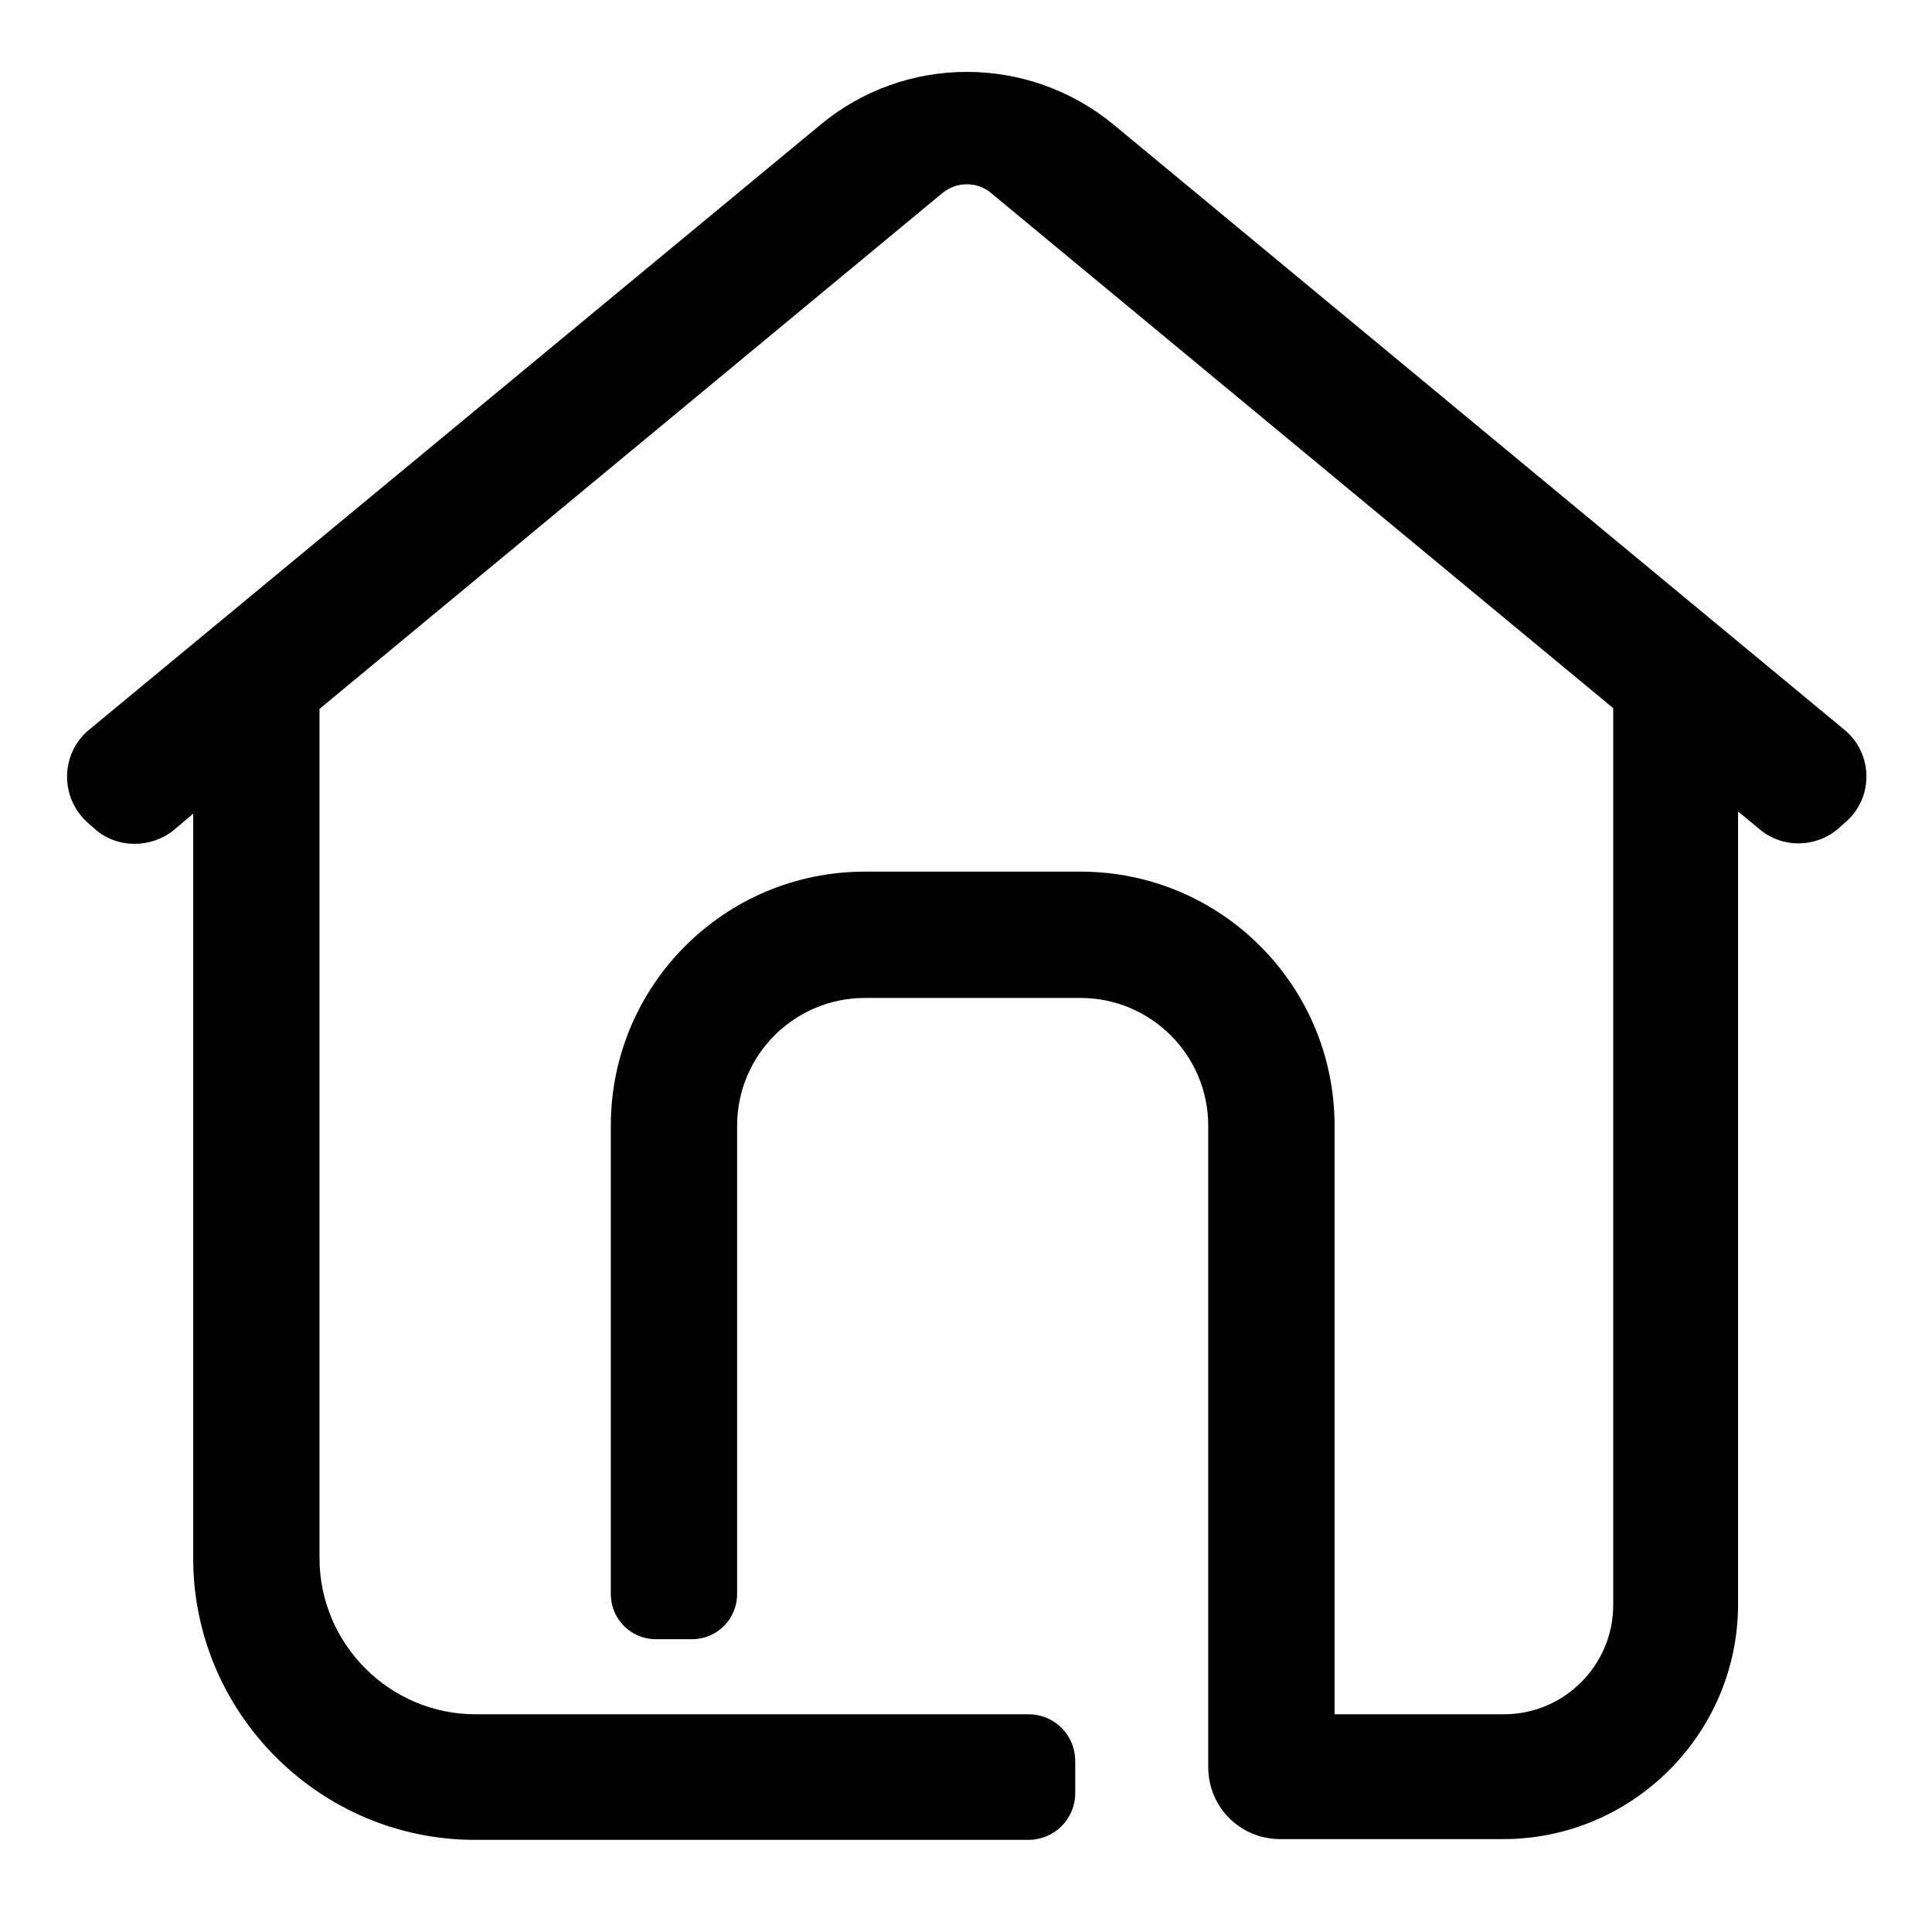 <?xml version="1.0" encoding="utf-8"?>
<!-- Generator: Adobe Illustrator 26.0.2, SVG Export Plug-In . SVG Version: 6.00 Build 0)  -->
<svg version="1.1" id="Layer_1" xmlns="http://www.w3.org/2000/svg" xmlns:xlink="http://www.w3.org/1999/xlink" x="0px" y="0px"
	 viewBox="0 0 26 26" style="enable-background:new 0 0 26 26;" xml:space="preserve">
<style type="text/css">
	.st0{display:none;}
	.st1{display:inline;}
</style>
<g id="Layer_2_00000150099008450393905850000004968015544471709861_" class="st0">
	<g class="st1">
		<g>
			<g>
				<path d="M20.18,4.24H19.2c-0.31-1.37-1.54-2.41-3.01-2.41H2.74v16.84c0,1.6,1.22,2.9,2.77,3.06c0.3,1.39,1.54,2.44,3.02,2.44
					h11.65c1.7,0,3.09-1.39,3.09-3.09V7.33C23.27,5.63,21.88,4.24,20.18,4.24z M4.44,18.67V3.53H16.2c0.52,0,0.96,0.29,1.2,0.71
					H5.44V20C4.86,19.83,4.44,19.3,4.44,18.67z M21.57,21.08c0,0.77-0.62,1.39-1.39,1.39H8.53c-0.77,0-1.39-0.62-1.39-1.39V5.94
					h13.04c0.77,0,1.39,0.62,1.39,1.39V21.08z"/>
				<path d="M19.45,8.74h-7.23c-0.45,0-0.82,0.38-0.82,0.85s0.37,0.85,0.82,0.85h7.23c0.45,0,0.82-0.38,0.82-0.85
					S19.9,8.74,19.45,8.74z"/>
				<path d="M9.93,8.74H9.79c-0.45,0-0.82,0.38-0.82,0.85s0.37,0.85,0.82,0.85h0.14c0.45,0,0.82-0.38,0.82-0.85
					S10.38,8.74,9.93,8.74z"/>
				<path d="M19.45,13.53h-7.23c-0.45,0-0.82,0.38-0.82,0.85s0.37,0.85,0.82,0.85h7.23c0.45,0,0.82-0.38,0.82-0.85
					S19.9,13.53,19.45,13.53z"/>
				<path d="M9.93,13.53H9.79c-0.45,0-0.82,0.38-0.82,0.85s0.37,0.85,0.82,0.85h0.14c0.45,0,0.82-0.38,0.82-0.85
					S10.38,13.53,9.93,13.53z"/>
				<path d="M19.45,18.32h-7.23c-0.45,0-0.82,0.38-0.82,0.85s0.37,0.85,0.82,0.85h7.23c0.45,0,0.82-0.38,0.82-0.85
					S19.9,18.32,19.45,18.32z"/>
				<path d="M9.93,18.32H9.79c-0.45,0-0.82,0.38-0.82,0.85s0.37,0.85,0.82,0.85h0.14c0.45,0,0.82-0.38,0.82-0.85
					S10.38,18.32,9.93,18.32z"/>
			</g>
		</g>
	</g>
</g>
<g id="Layer_3" class="st0">
	<g class="st1">
		<g>
			<g>
				<path d="M20.62,4.24h-0.97h-1.81h-1.01c0.4,0.52,0.75,1.09,1.02,1.7h2.77c0.77,0,1.39,0.62,1.39,1.39v13.75
					c0,0.77-0.62,1.39-1.39,1.39H8.97c-0.77,0-1.39-0.62-1.39-1.39v-3.24c-0.59-0.17-1.16-0.4-1.7-0.68V20v1.08
					c0,0.22,0.03,0.44,0.07,0.65c0.3,1.39,1.54,2.44,3.02,2.44h11.65c1.7,0,3.09-1.39,3.09-3.09V7.33
					C23.71,5.63,22.33,4.24,20.62,4.24z"/>
				<path d="M15.12,15.16c0.56-0.51,1.05-1.11,1.44-1.76c0.09-0.15,0.17-0.3,0.25-0.46c0.52-1.03,0.82-2.2,0.82-3.44
					c0-2.11-0.86-4.03-2.25-5.42c-0.17-0.17-0.36-0.34-0.54-0.5c-0.19-0.16-0.39-0.3-0.59-0.44c-1.22-0.83-2.7-1.31-4.29-1.31
					S6.9,2.31,5.67,3.14c-0.2,0.14-0.4,0.29-0.59,0.44C4.71,3.9,4.36,4.25,4.05,4.63C3.58,5.2,3.19,5.83,2.9,6.52
					C2.51,7.44,2.3,8.45,2.3,9.5l0,0l0,0c0,0.79,0.12,1.56,0.35,2.28c0.07,0.24,0.16,0.48,0.26,0.7c1.17,2.75,3.89,4.69,7.07,4.69
					C11.95,17.17,13.76,16.41,15.12,15.16z M3.75,9.5c0-3,2.13-5.51,4.96-6.09c0.4-0.08,0.82-0.13,1.25-0.13s0.85,0.04,1.25,0.13
					c0.54,0.11,1.05,0.3,1.53,0.54c0.37,0.19,0.72,0.41,1.05,0.66c0.05,0.04,0.11,0.08,0.16,0.13c0.22,0.18,0.42,0.38,0.61,0.6
					c0.12,0.13,0.24,0.27,0.34,0.41c0.8,1.05,1.28,2.35,1.28,3.75c0,1.34-0.43,2.58-1.15,3.59c-0.19,0.27-0.4,0.52-0.63,0.76
					c-0.01,0.01-0.02,0.03-0.04,0.04c-1.12,1.12-2.68,1.82-4.39,1.82C6.54,15.72,3.75,12.93,3.75,9.5z"/>
				<path d="M7.49,13.57l2.08-2.52c0.13,0.03,0.26,0.06,0.4,0.06c0.88,0,1.59-0.72,1.59-1.59c0-0.68-0.43-1.25-1.02-1.48V6
					c0-0.3-0.25-0.55-0.55-0.55S9.44,5.7,9.44,6v2C8.82,8.22,8.37,8.8,8.37,9.5c0,0.3,0.09,0.58,0.24,0.82L6.57,12.8
					c-0.21,0.26-0.17,0.63,0.08,0.84C6.9,13.86,7.28,13.82,7.49,13.57z M9.96,8.91c0.33,0,0.59,0.27,0.59,0.59s-0.27,0.59-0.59,0.59
					s-0.6-0.27-0.6-0.59S9.63,8.91,9.96,8.91z"/>
				<path d="M9.25,19.65c0,0.69,0.56,1.24,1.24,1.24h2.38c0.69,0,1.24-0.56,1.24-1.24v-2.54c-1.23,0.67-2.64,1.06-4.14,1.06
					c-0.24,0-0.48-0.02-0.72-0.04C9.25,18.13,9.25,19.65,9.25,19.65z"/>
				<path d="M15.54,16.13v3.52c0,0.69,0.56,1.24,1.24,1.24h2.38c0.69,0,1.24-0.56,1.24-1.24V15.9c0-0.69-0.56-1.24-1.24-1.24h-2.24
					C16.52,15.2,16.06,15.69,15.54,16.13z"/>
				<path d="M19.16,13.5c0.69,0,1.24-0.56,1.24-1.24V8.5c0-0.69-0.56-1.24-1.24-1.24h-0.84c0.19,0.72,0.31,1.47,0.31,2.24
					c0,1.44-0.36,2.8-0.98,4H19.16z"/>
			</g>
		</g>
	</g>
</g>
<g id="Layer_4" class="st0">
	<g class="st1">
		<g>
			<g>
				<g>
					<path d="M14.35,23.31c-0.12,0-0.25-0.02-0.37-0.06c-0.51-0.16-0.86-0.6-0.89-1.13l-0.2-3.44H5.27c-1.89,0-3.43-1.54-3.43-3.43
						V6.11c0-1.89,1.54-3.43,3.43-3.43h15.47c1.89,0,3.43,1.54,3.43,3.43v9.14c0,1.89-1.54,3.43-3.43,3.43h-2.25l-3.14,4.13
						C15.11,23.14,14.74,23.31,14.35,23.31z M5.27,4.39c-0.95,0-1.73,0.78-1.73,1.73v9.14c0,0.95,0.77,1.73,1.73,1.73h9.24
						l0.22,3.85l2.93-3.85h3.09c0.95,0,1.73-0.78,1.73-1.73V6.11c0-0.95-0.77-1.73-1.73-1.73L5.27,4.39L5.27,4.39z"/>
				</g>
				<g>
					<path d="M6.26,8.67h13.48c0.51,0,0.92-0.41,0.92-0.92s-0.41-0.92-0.92-0.92H6.26c-0.51,0-0.92,0.41-0.92,0.92
						S5.75,8.67,6.26,8.67z"/>
					<path d="M6.26,11.59h6.29c0.51,0,0.92-0.41,0.92-0.92s-0.41-0.92-0.92-0.92H6.26c-0.51,0-0.92,0.41-0.92,0.92
						S5.75,11.59,6.26,11.59z"/>
					<path d="M19.75,9.75h-4.19c-0.51,0-0.92,0.41-0.92,0.92s0.41,0.92,0.92,0.92h4.19c0.51,0,0.92-0.41,0.92-0.92
						C20.66,10.16,20.25,9.75,19.75,9.75z"/>
					<path d="M14.56,12.67h-8.3c-0.51,0-0.92,0.41-0.92,0.92s0.41,0.92,0.92,0.92h8.3c0.51,0,0.92-0.41,0.92-0.92
						C15.48,13.08,15.07,12.67,14.56,12.67z"/>
				</g>
			</g>
		</g>
	</g>
</g>
<g id="Layer_5" class="st0">
	<g class="st1">
		<g>
			<path d="M21.88,1.65H4.13c-1.37,0-2.48,1.11-2.48,2.48v15.35c0,0,0.65-0.67,1.34-1.29c0.23-0.21,0.36-0.51,0.36-0.82V4.13
				c0-0.43,0.35-0.78,0.78-0.78h17.74c0.43,0,0.78,0.35,0.78,0.78V19c-1.06-1.25-2.38-2.29-3.87-3.05c0.88-1.2,1.4-2.67,1.4-4.26
				c0-3.98-3.22-7.21-7.18-7.21s-7.18,3.24-7.18,7.21c0,1.6,0.52,3.07,1.4,4.26c-1.49,0.76-2.81,1.8-3.87,3.05
				c-0.67,0.79-1.23,1.68-1.68,2.62c0.05,0.82,0.43,1.53,1.02,2.03c0.51,0.43,1.15,0.7,1.87,0.7h16.89c0.72,0,1.36-0.27,1.87-0.7
				c0.59-0.5,0.97-1.22,1.02-2.03c0-0.06,0.02-0.11,0.02-0.17V4.13C24.35,2.76,23.24,1.65,21.88,1.65z M7.53,11.68
				c0-3.04,2.46-5.51,5.48-5.51s5.48,2.47,5.48,5.51c0,1.37-0.5,2.62-1.32,3.58c-0.45,0.53-1,0.97-1.62,1.3
				c-0.76,0.4-1.62,0.63-2.54,0.63s-1.78-0.23-2.54-0.63c-0.62-0.33-1.17-0.77-1.62-1.3C8.03,14.3,7.53,13.05,7.53,11.68z
				 M21.45,22.65H4.56c-0.51,0-0.94-0.33-1.12-0.78c1.09-2.02,2.86-3.65,5.01-4.62c1.24,1.03,2.83,1.65,4.56,1.65
				s3.32-0.62,4.56-1.65c2.15,0.97,3.91,2.6,5.01,4.62C22.39,22.33,21.96,22.65,21.45,22.65z"/>
		</g>
	</g>
</g>
<g id="Layer_6" class="st0">
	<g class="st1">
		<g>
			<path d="M21.43,5.81H4.58c-1.51,0-2.73,1.22-2.73,2.73v8.91c0,1.5,1.23,2.73,2.73,2.73h16.85c1.51,0,2.73-1.22,2.73-2.73V8.54
				C24.16,7.04,22.94,5.81,21.43,5.81z M4.58,7.51h16.85c0.57,0,1.03,0.46,1.03,1.03v0.33l-8.33,4.63c-0.7,0.39-1.56,0.39-2.26,0
				L3.55,8.88V8.54C3.55,7.98,4.01,7.51,4.58,7.51z M21.43,18.49H4.58c-0.57,0-1.03-0.46-1.03-1.03v-6.64l8.33,4.63
				c0.7,0.39,1.56,0.39,2.26,0l8.33-4.63v6.63C22.46,18.03,22,18.49,21.43,18.49z"/>
		</g>
	</g>
</g>
<g id="Layer_7" class="st0">
	<g class="st1">
		<g>
			<g>
				<path d="M22.45,12.71h-3.12c-0.07-1.91-1.64-3.45-3.57-3.45h-4.72V5.8c0-1.08,0.88-1.96,1.96-1.96h0.33
					c1.08,0,1.96,0.88,1.96,1.96v1.72c0,0.47,0.38,0.85,0.85,0.85c0.47,0,0.85-0.38,0.85-0.85V5.8c0-2.02-1.64-3.66-3.66-3.66H13
					c-2.02,0-3.66,1.64-3.66,3.66v3.52c-1.66,0.27-2.93,1.67-3,3.39H3.88c-1.04,0-1.89,0.85-1.89,1.88v3.7
					c0,1.04,0.85,1.88,1.89,1.88h2.46v0.1c0,1.97,1.61,3.58,3.58,3.58h5.85c1.97,0,3.58-1.6,3.58-3.58v-0.1h3.11
					c1.04,0,1.88-0.85,1.88-1.88v-3.7C24.34,13.56,23.49,12.71,22.45,12.71z M22.64,18.3c0,0.1-0.08,0.19-0.18,0.19H3.88
					c-0.1,0-0.19-0.08-0.19-0.19v-3.7c0-0.1,0.08-0.19,0.19-0.19h18.58c0.1,0,0.18,0.08,0.18,0.19V18.3z"/>
				<path d="M6.59,15.07c-0.67,0-1.21,0.54-1.21,1.21c0,0.67,0.54,1.21,1.21,1.21s1.21-0.54,1.21-1.21S7.25,15.07,6.59,15.07z"/>
				<path d="M11.06,15.07c-0.67,0-1.21,0.54-1.21,1.21c0,0.67,0.54,1.21,1.21,1.21s1.21-0.54,1.21-1.21S11.72,15.07,11.06,15.07z"/>
				<path d="M15.53,15.07c-0.67,0-1.21,0.54-1.21,1.21c0,0.67,0.54,1.21,1.21,1.21c0.67,0,1.21-0.54,1.21-1.21
					S16.2,15.07,15.53,15.07z"/>
				<path d="M20,15.07c-0.67,0-1.21,0.54-1.21,1.21c0,0.67,0.54,1.21,1.21,1.21c0.67,0,1.21-0.54,1.21-1.21S20.67,15.07,20,15.07z"
					/>
			</g>
		</g>
	</g>
</g>
<g id="Layer_8" class="st0">
	<g class="st1">
		<g>
			<g>
				<path d="M16.96,17.66c-0.33-0.22-0.8-0.23-1.25-0.06c-0.55,0.21-1.32,0.86-2.39,0.97c-1.14-0.03-2.57-0.5-4.07-2.07
					c-0.06-0.06-0.11-0.11-0.17-0.17s-0.1-0.12-0.15-0.18c-1.43-1.62-1.78-3.09-1.71-4.23c0.21-1.06,0.91-1.77,1.17-2.3
					c0.21-0.44,0.25-0.9,0.05-1.25L5.75,5.19c-0.38-0.41-0.6-0.44-0.91-0.15c0,0-1.31,1.35-1.59,3.03c-0.19,1.1-0.13,2.17,0.09,3.16
					c0.11,0.5,0.26,0.98,0.44,1.44C4.3,14,5.15,15.14,5.97,16.24c0.77,1.03,1.62,2,2.56,2.89c1.06,1.01,2.14,1.95,3.45,2.65
					c0.47,0.25,0.97,0.47,1.49,0.65c1.02,0.35,2.15,0.52,3.34,0.43c1.7-0.14,3.16-1.32,3.16-1.32c0.31-0.29,0.31-0.51-0.07-0.92
					L16.96,17.66z"/>
				<path d="M12.07,8.07c1.27,0.2,2.58,0.79,3.69,1.78s1.87,2.21,2.22,3.45c0.11,0.38,0.5,0.6,0.89,0.54l0.3-0.05
					c0.48-0.08,0.77-0.56,0.64-1.02c-0.45-1.58-1.38-3.12-2.78-4.35C15.64,7.18,14,6.44,12.38,6.19c-0.48-0.07-0.91,0.27-0.94,0.76
					l-0.01,0.31C11.41,7.65,11.68,8.01,12.07,8.07z"/>
				<path d="M22.84,12.28c-0.54-2.23-1.82-4.41-3.78-6.15s-4.29-2.74-6.57-3c-0.47-0.05-0.89,0.29-0.91,0.76L11.57,4.2
					c-0.02,0.41,0.27,0.78,0.68,0.83c1.91,0.22,3.87,1.07,5.54,2.55c1.67,1.48,2.76,3.33,3.21,5.19c0.1,0.4,0.5,0.64,0.9,0.57
					l0.31-0.05C22.67,13.19,22.95,12.73,22.84,12.28z"/>
				<path d="M11.95,11.15c0.64,0.12,1.28,0.43,1.85,0.93c0.56,0.5,0.95,1.1,1.15,1.72c0.12,0.38,0.5,0.62,0.89,0.55l0.32-0.05
					c0.47-0.08,0.78-0.56,0.64-1.01c-0.3-0.97-0.88-1.89-1.73-2.65c-0.85-0.75-1.84-1.21-2.84-1.39c-0.47-0.08-0.91,0.28-0.93,0.76
					l-0.01,0.33C11.27,10.74,11.55,11.08,11.95,11.15z"/>
			</g>
		</g>
	</g>
</g>
<g id="Layer_9" class="st0">
	<g class="st1">
		<g>
			<g>
				<path d="M5.41,19.04c-1.09,0-1.99,0.89-1.99,1.99s0.89,1.99,1.99,1.99s1.99-0.89,1.99-1.99S6.51,19.04,5.41,19.04z M5.41,21.57
					c-0.3,0-0.55-0.25-0.55-0.55s0.25-0.55,0.55-0.55s0.55,0.25,0.55,0.55S5.71,21.57,5.41,21.57z"/>
				<path d="M19.56,19.04c-1.09,0-1.99,0.89-1.99,1.99s0.89,1.99,1.99,1.99c1.09,0,1.99-0.89,1.99-1.99S20.65,19.04,19.56,19.04z
					 M19.56,21.57c-0.3,0-0.55-0.25-0.55-0.55s0.25-0.55,0.55-0.55s0.55,0.25,0.55,0.55C20.11,21.32,19.86,21.57,19.56,21.57z"/>
				<path d="M9.05,19.7l-2.11,0.4c-0.36,0.11-0.56,0.5-0.44,0.86c0.09,0.29,0.36,0.48,0.65,0.48c0.07,0,0.14-0.01,0.21-0.03
					l2.11-0.39c0.44-0.14,0.93-0.21,1.41-0.21h5.77c0.04-0.5,0.19-0.97,0.45-1.37h-6.22C10.25,19.43,9.63,19.52,9.05,19.7z"/>
				<path d="M23.2,2.99h-2.11c-0.3,0-0.56,0.19-0.65,0.48l-1.07,3.36L2.74,8.39C2.53,8.41,2.34,8.53,2.23,8.7
					C2.12,8.88,2.09,9.1,2.17,9.3l1.11,3.04c0.01,0.06,0.03,0.12,0.07,0.18l0.83,2.27c0.1,0.27,0.35,0.45,0.64,0.45h1.21l0.62,1.31
					c0.11,0.22,0.32,0.37,0.56,0.39l11.62,0.9c0.29,0.03,0.52,0.12,0.71,0.23c0.01,0,0.01,0,0.02,0c0.67,0,1.29,0.24,1.79,0.62
					c0-0.02,0.01-0.04,0.01-0.07c0-1.09-1-1.99-2.4-2.14L7.71,15.62l-0.17-0.37h10.08c0.3,0,0.56-0.19,0.65-0.48l3.32-10.42h1.61
					c0.38,0,0.68-0.31,0.68-0.68S23.58,2.99,23.2,2.99z M17.78,11.82c-0.75,0.01-1.53,0.02-2.34,0.03v-1.18
					c0.85-0.01,1.74-0.02,2.72-0.03L17.78,11.82z M14.48,11.86c-0.91,0.01-1.83,0.02-2.73,0.02v-1.17c0.82-0.01,1.73-0.02,2.73-0.03
					V11.86z M4.12,10.67c0.54,0.03,1.44,0.05,3,0.06v1.17c-1.09,0-1.98-0.01-2.56-0.02L4.12,10.67z M8.07,9.76v-0.5L10.8,9v0.75
					C9.84,9.76,8.92,9.76,8.07,9.76z M10.8,10.71v1.17c-0.96,0.01-1.88,0.01-2.73,0.01v-1.17C8.85,10.72,9.74,10.72,10.8,10.71z
					 M8.07,12.86c0.77,0,1.68,0,2.73-0.01v1.04H8.07V12.86z M11.75,12.84c0.82-0.01,1.73-0.02,2.73-0.03v1.08h-2.73V12.84z
					 M11.75,9.75V8.92l2.73-0.26v1.06C13.57,9.73,12.65,9.74,11.75,9.75z M7.12,9.35v0.41c-1.76,0-3.03-0.02-3.35-0.06L3.75,9.67
					L7.12,9.35z M4.91,12.82c0.52,0.02,1.23,0.03,2.21,0.03v1.03H5.29L4.91,12.82z M15.43,13.89V12.8c0.64-0.01,1.32-0.02,2.04-0.02
					l-0.35,1.11C17.12,13.89,15.43,13.89,15.43,13.89z M18.43,9.78c-0.08-0.05-0.17-0.09-0.26-0.09c-0.85,0.01-1.78,0.02-2.73,0.03
					V8.57l3.48-0.33L18.43,9.78z"/>
			</g>
		</g>
	</g>
</g>
<g id="Layer_10" class="st0">
	<g class="st1">
		<g>
			<g>
				<path d="M21.43,4.59H4.58c-1.51,0-2.73,1.22-2.73,2.73v11.36c0,1.5,1.23,2.73,2.73,2.73h16.85c1.51,0,2.73-1.22,2.73-2.73V7.32
					C24.16,5.81,22.94,4.59,21.43,4.59z M22.46,9.6v2.32v6.77c0,0.57-0.46,1.03-1.03,1.03H4.58c-0.57,0-1.03-0.46-1.03-1.03v-6.15
					h6.95V9.02H3.55v-1.7c0-0.57,0.46-1.03,1.03-1.03h16.85c0.57,0,1.03,0.46,1.03,1.03C22.46,7.32,22.46,9.6,22.46,9.6z"/>
				<path d="M17.1,11.99c-1.39-0.45-1.96-0.75-1.96-1.21c0-0.39,0.34-0.79,1.4-0.79c1.17,0,1.92,0.32,2.35,0.48l0.47-1.59
					C18.82,8.65,18.09,8.46,17,8.42V7.18h-1.6v1.34c-1.74,0.3-2.75,1.27-2.75,2.5c0,1.36,1.19,2.07,2.93,2.57
					c1.21,0.35,1.73,0.69,1.73,1.22c0,0.56-0.64,0.87-1.56,0.87c-1.06,0-2.02-0.3-2.71-0.62l-0.49,1.65
					c0.62,0.31,1.68,0.56,2.77,0.61v1.34h1.6v-1.43c1.87-0.28,2.9-1.35,2.9-2.6C19.82,13.35,19.03,12.58,17.1,11.99z"/>
			</g>
		</g>
	</g>
</g>
<path d="M24.82,9.82l-9.83-8.14c-1.15-0.95-2.81-0.95-3.95,0L1.2,9.82c-0.39,0.32-0.4,0.92-0.01,1.26l0.09,0.08
	c0.3,0.26,0.75,0.26,1.06,0.01l0.26-0.22v1.11v8.91c0,2.09,1.71,3.79,3.79,3.79h7.45c0.35,0,0.63-0.28,0.63-0.63V23.7
	c0-0.35-0.28-0.63-0.63-0.63H6.4c-1.16,0-2.1-0.95-2.1-2.1V9.54l8.38-6.94c0.1-0.08,0.21-0.12,0.33-0.12s0.24,0.04,0.33,0.12
	l8.37,6.93V21.6c0,0.81-0.66,1.47-1.47,1.47h-2.28v-7.92c0-1.89-1.53-3.42-3.42-3.42h-2.9c-1.89,0-3.42,1.53-3.42,3.42v6.3
	c0,0.34,0.27,0.61,0.61,0.61h0.48c0.34,0,0.61-0.27,0.61-0.61v-6.3c0-0.95,0.77-1.72,1.72-1.72h2.9c0.95,0,1.72,0.77,1.72,1.72v7.92
	v0.71c0,0.54,0.43,0.97,0.97,0.97h0.73h2.27c1.74,0,3.16-1.42,3.16-3.16v-9.55v-1.12l0.29,0.24c0.31,0.26,0.76,0.25,1.06-0.01
	l0.09-0.08C25.22,10.74,25.21,10.14,24.82,9.82z"/>
</svg>

